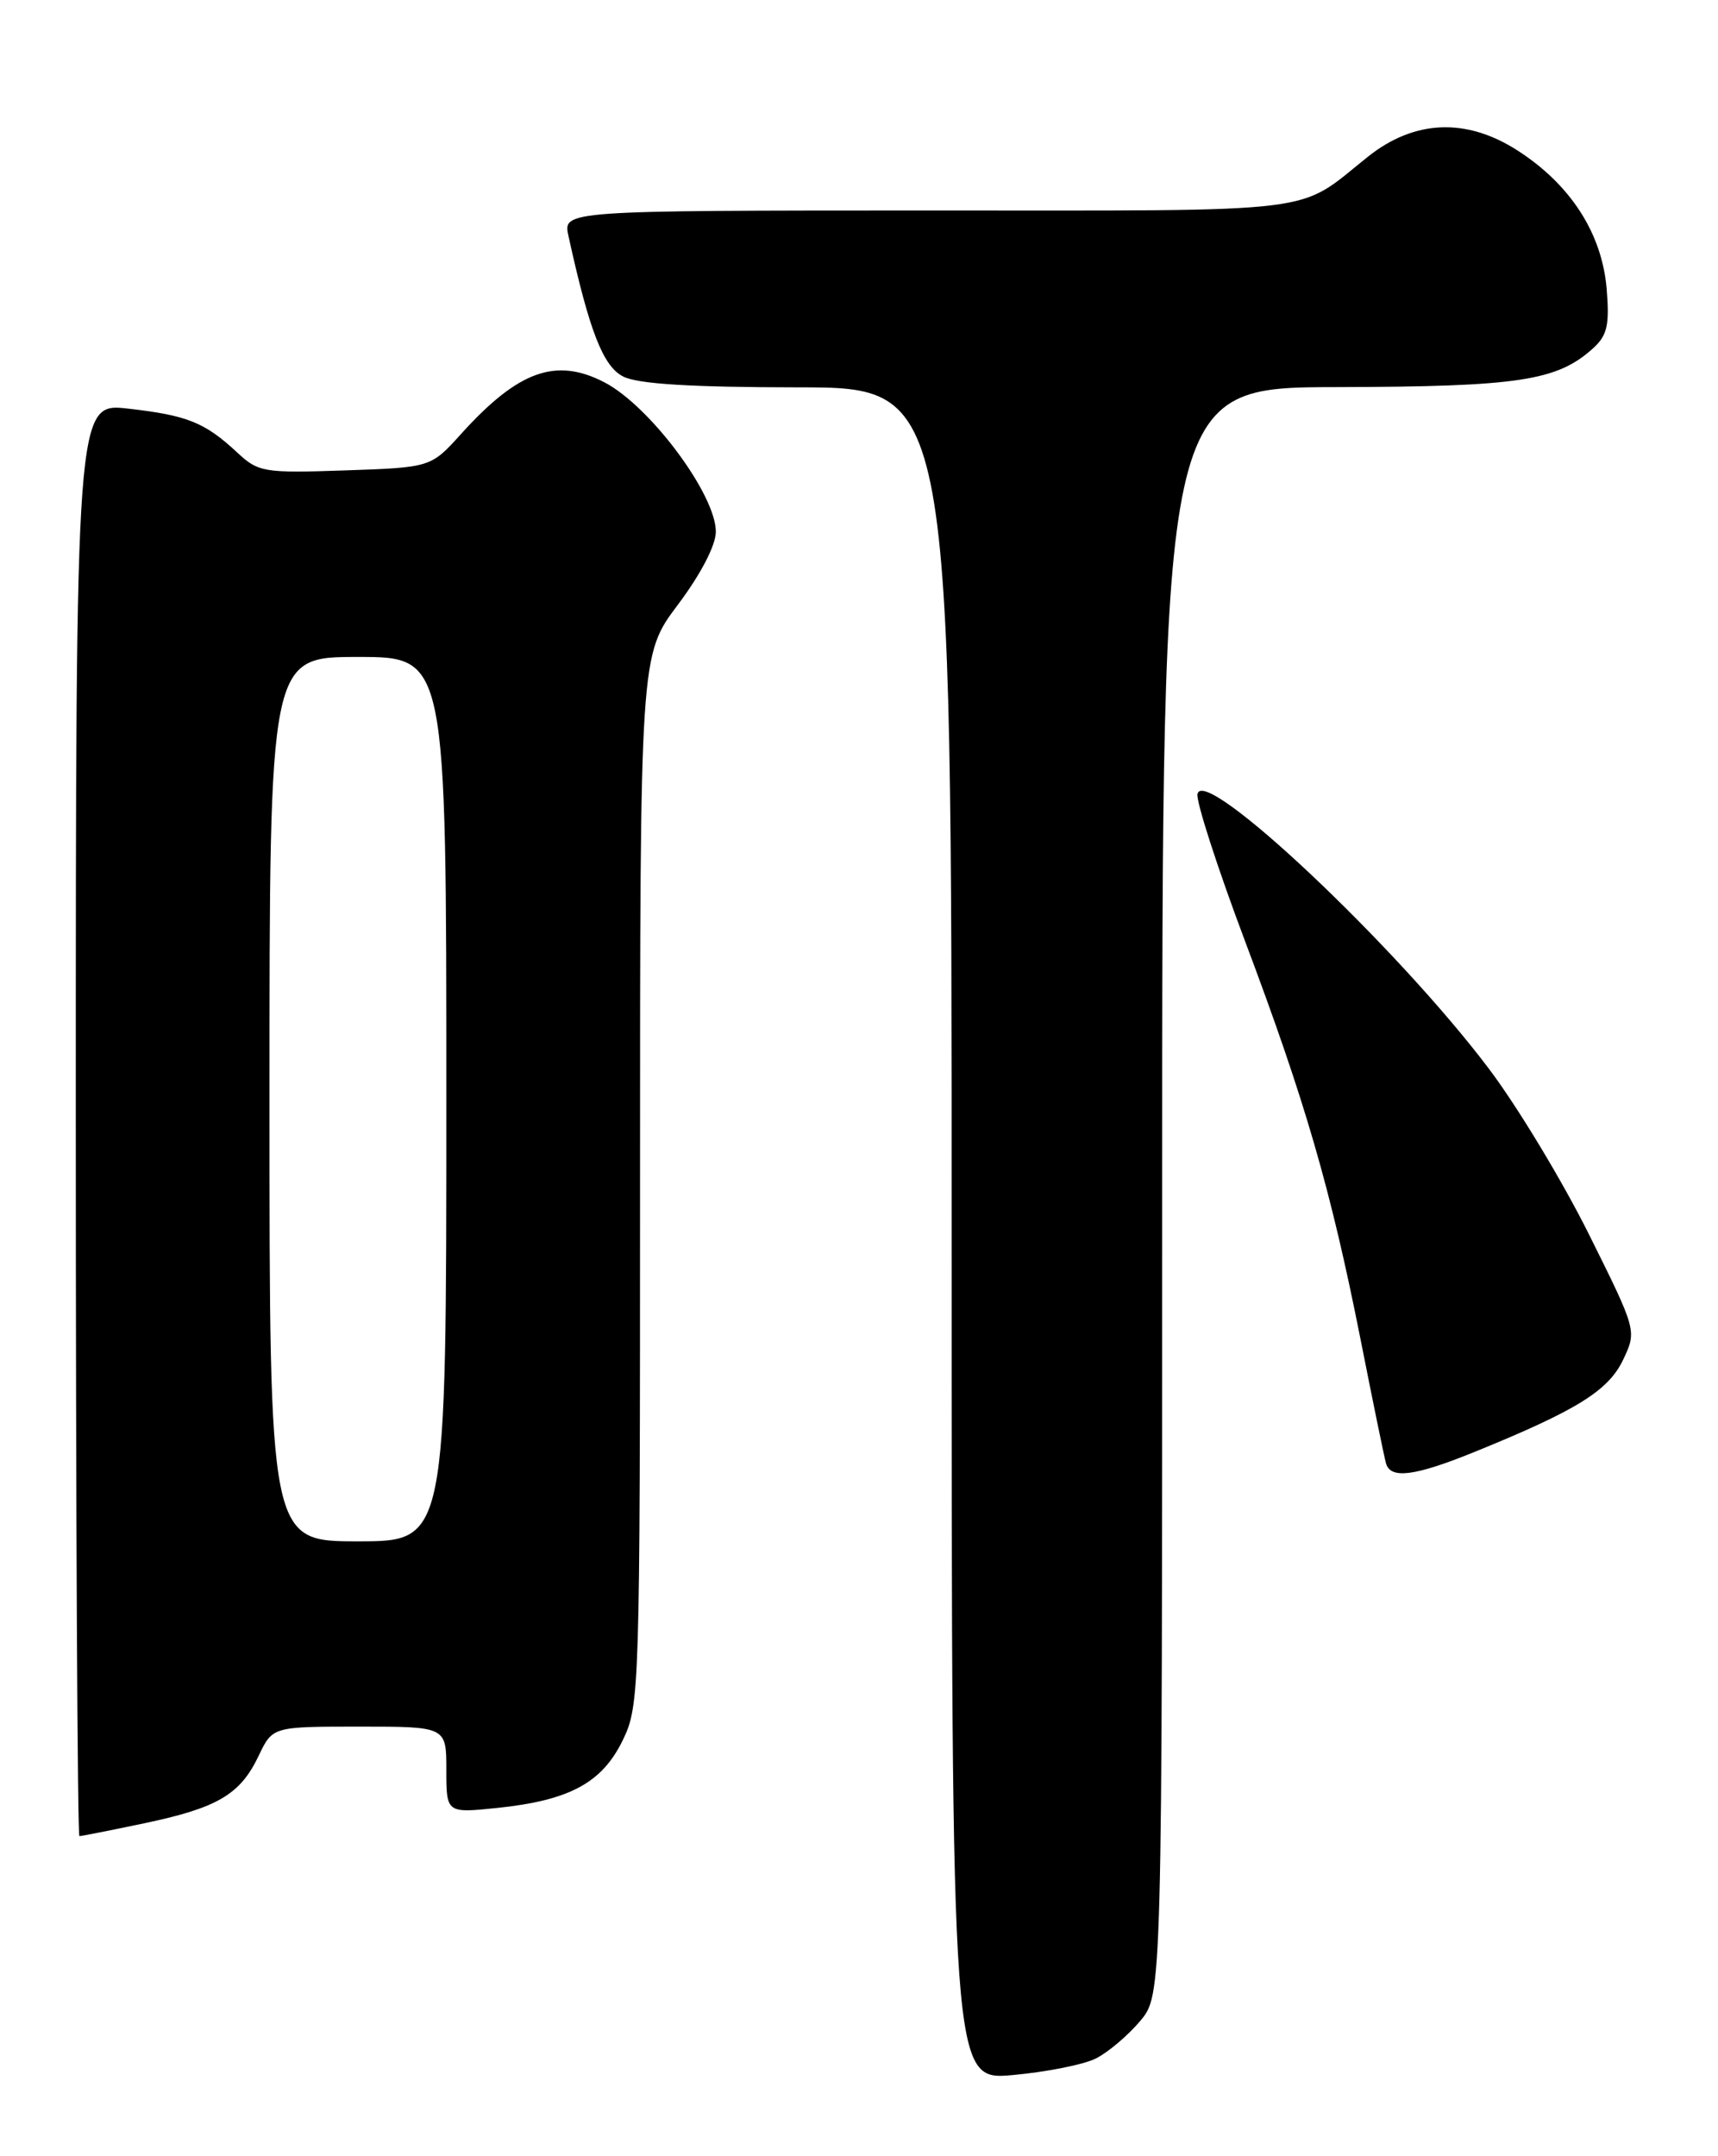 <?xml version="1.0" encoding="UTF-8" standalone="no"?>
<!DOCTYPE svg PUBLIC "-//W3C//DTD SVG 1.1//EN" "http://www.w3.org/Graphics/SVG/1.1/DTD/svg11.dtd" >
<svg xmlns="http://www.w3.org/2000/svg" xmlns:xlink="http://www.w3.org/1999/xlink" version="1.1" viewBox="0 0 204 256">
 <g >
 <path fill="currentColor"
d=" M 130.13 244.40 C 131.58 243.67 133.94 241.67 135.38 239.96 C 138.00 236.85 138.00 236.85 138.00 141.42 C 138.00 46.00 138.00 46.00 158.75 45.96 C 180.35 45.91 184.89 45.22 189.17 41.35 C 190.85 39.82 191.13 38.60 190.78 34.31 C 190.23 27.72 186.50 21.92 180.20 17.87 C 174.12 13.96 167.95 14.21 162.44 18.60 C 153.79 25.49 157.89 24.99 110.17 24.99 C 66.84 25.00 66.84 25.00 67.50 28.02 C 69.99 39.34 71.61 43.50 74.01 44.71 C 75.74 45.59 82.08 45.98 94.75 45.99 C 113.00 46.00 113.00 46.00 113.00 146.51 C 113.00 247.01 113.00 247.01 120.25 246.37 C 124.24 246.01 128.68 245.13 130.13 244.40 Z  M 17.16 216.47 C 25.85 214.64 28.53 213.06 30.72 208.45 C 32.37 205.00 32.37 205.00 42.69 205.00 C 53.00 205.00 53.00 205.00 53.00 210.14 C 53.00 215.28 53.00 215.28 59.09 214.65 C 67.65 213.75 71.50 211.67 73.96 206.59 C 75.95 202.48 76.00 200.77 76.00 140.07 C 76.00 77.77 76.00 77.77 80.50 71.79 C 83.21 68.18 85.00 64.74 85.00 63.13 C 85.00 58.71 77.19 48.23 71.80 45.41 C 66.03 42.40 61.55 44.00 54.77 51.50 C 51.16 55.50 51.16 55.50 40.98 55.85 C 31.31 56.18 30.68 56.07 28.16 53.72 C 24.32 50.15 22.26 49.32 15.25 48.52 C 9.00 47.80 9.00 47.80 9.00 132.90 C 9.00 179.71 9.20 218.00 9.43 218.00 C 9.67 218.00 13.15 217.31 17.16 216.47 Z  M 175.08 172.39 C 187.19 167.47 190.97 165.13 192.72 161.47 C 194.37 158.00 194.37 158.00 188.67 146.54 C 185.53 140.24 180.20 131.40 176.81 126.91 C 165.87 112.39 142.88 90.72 142.19 94.28 C 142.02 95.16 144.55 103.00 147.82 111.69 C 154.99 130.74 158.01 141.16 161.55 159.00 C 163.02 166.43 164.38 173.06 164.58 173.75 C 165.12 175.64 167.99 175.27 175.08 172.39 Z  M 32.00 130.50 C 32.00 78.00 32.00 78.00 42.50 78.00 C 53.00 78.00 53.00 78.00 53.00 130.50 C 53.00 183.00 53.00 183.00 42.50 183.00 C 32.00 183.00 32.00 183.00 32.00 130.50 Z "/>
</g>
</svg>